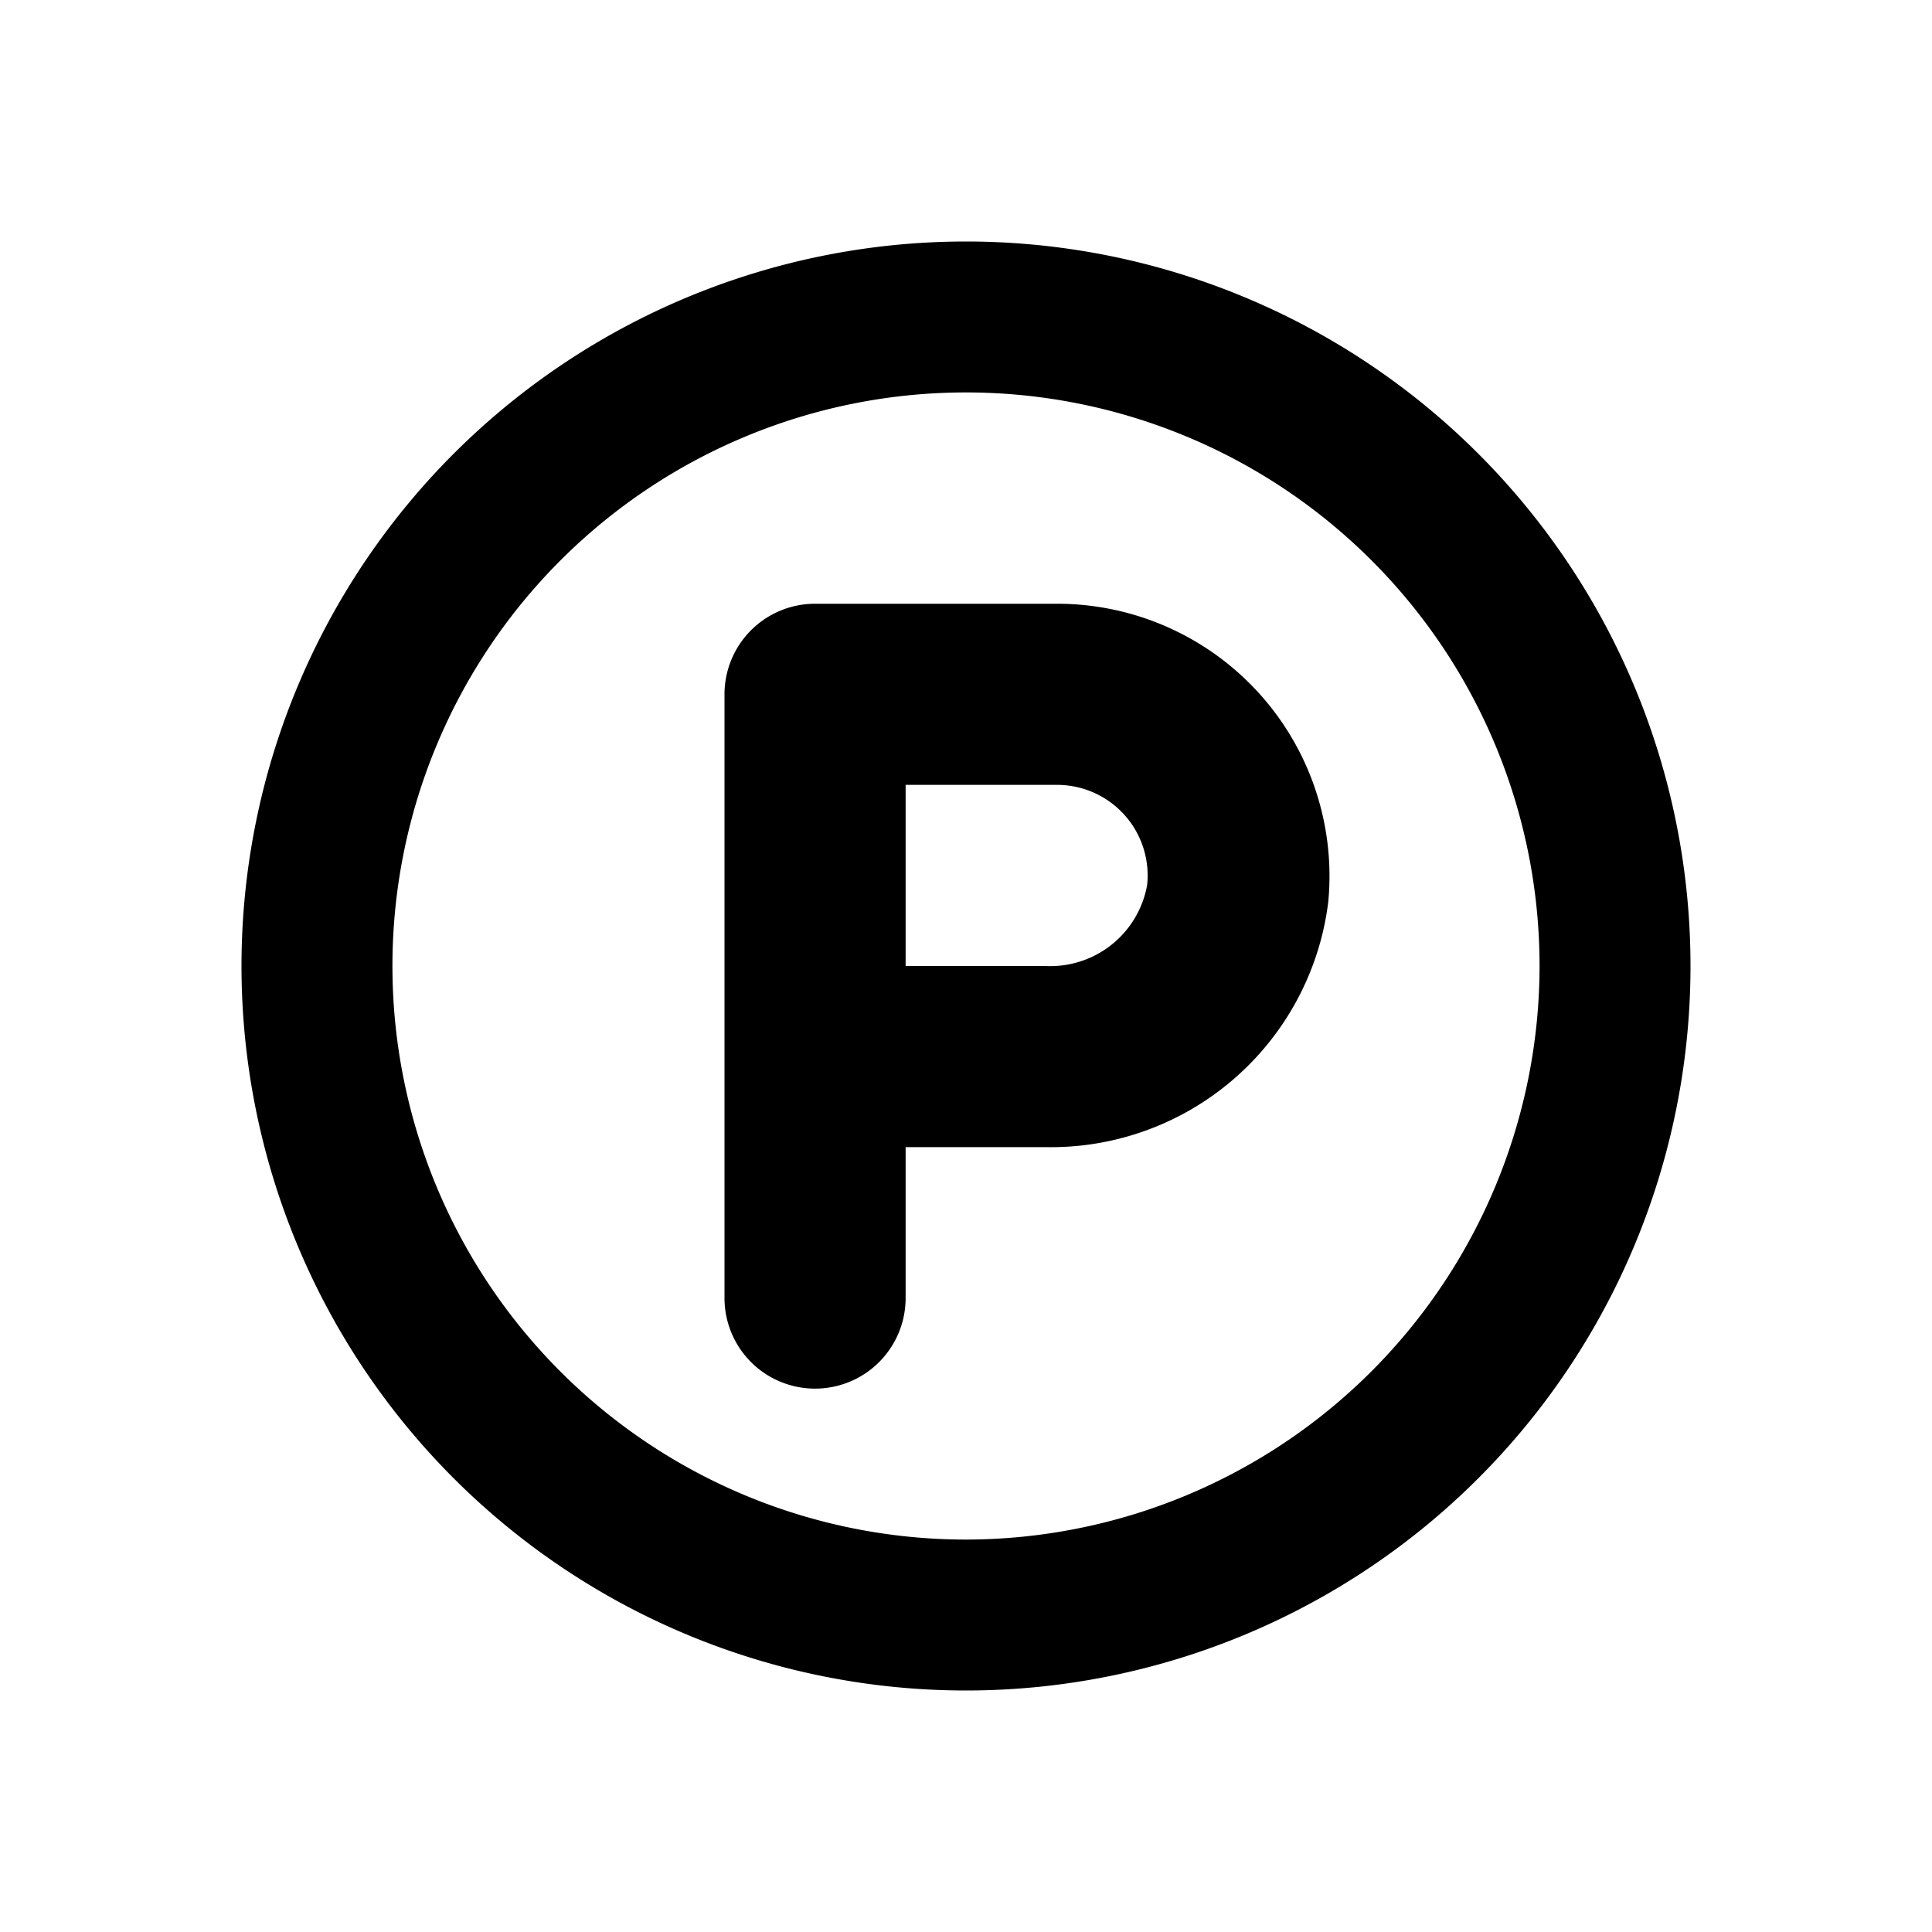 <svg id="icon" xmlns="http://www.w3.org/2000/svg" viewBox="0 0 32 32"><title>parking</title><path d="M16,4A12,12,0,1,0,28,16,12,12,0,0,0,16,4Zm0,21.5A9.5,9.5,0,1,1,25.5,16,9.51,9.51,0,0,1,16,25.5Z"/><path d="M17.5,10h-4A1.5,1.5,0,0,0,12,11.5v10a1.5,1.5,0,0,0,3,0V19h2.31A4.63,4.63,0,0,0,22,14.94,4.51,4.51,0,0,0,17.5,10Zm-.19,6H15V13h2.5A1.5,1.5,0,0,1,19,14.66,1.63,1.63,0,0,1,17.31,16Z"/></svg>